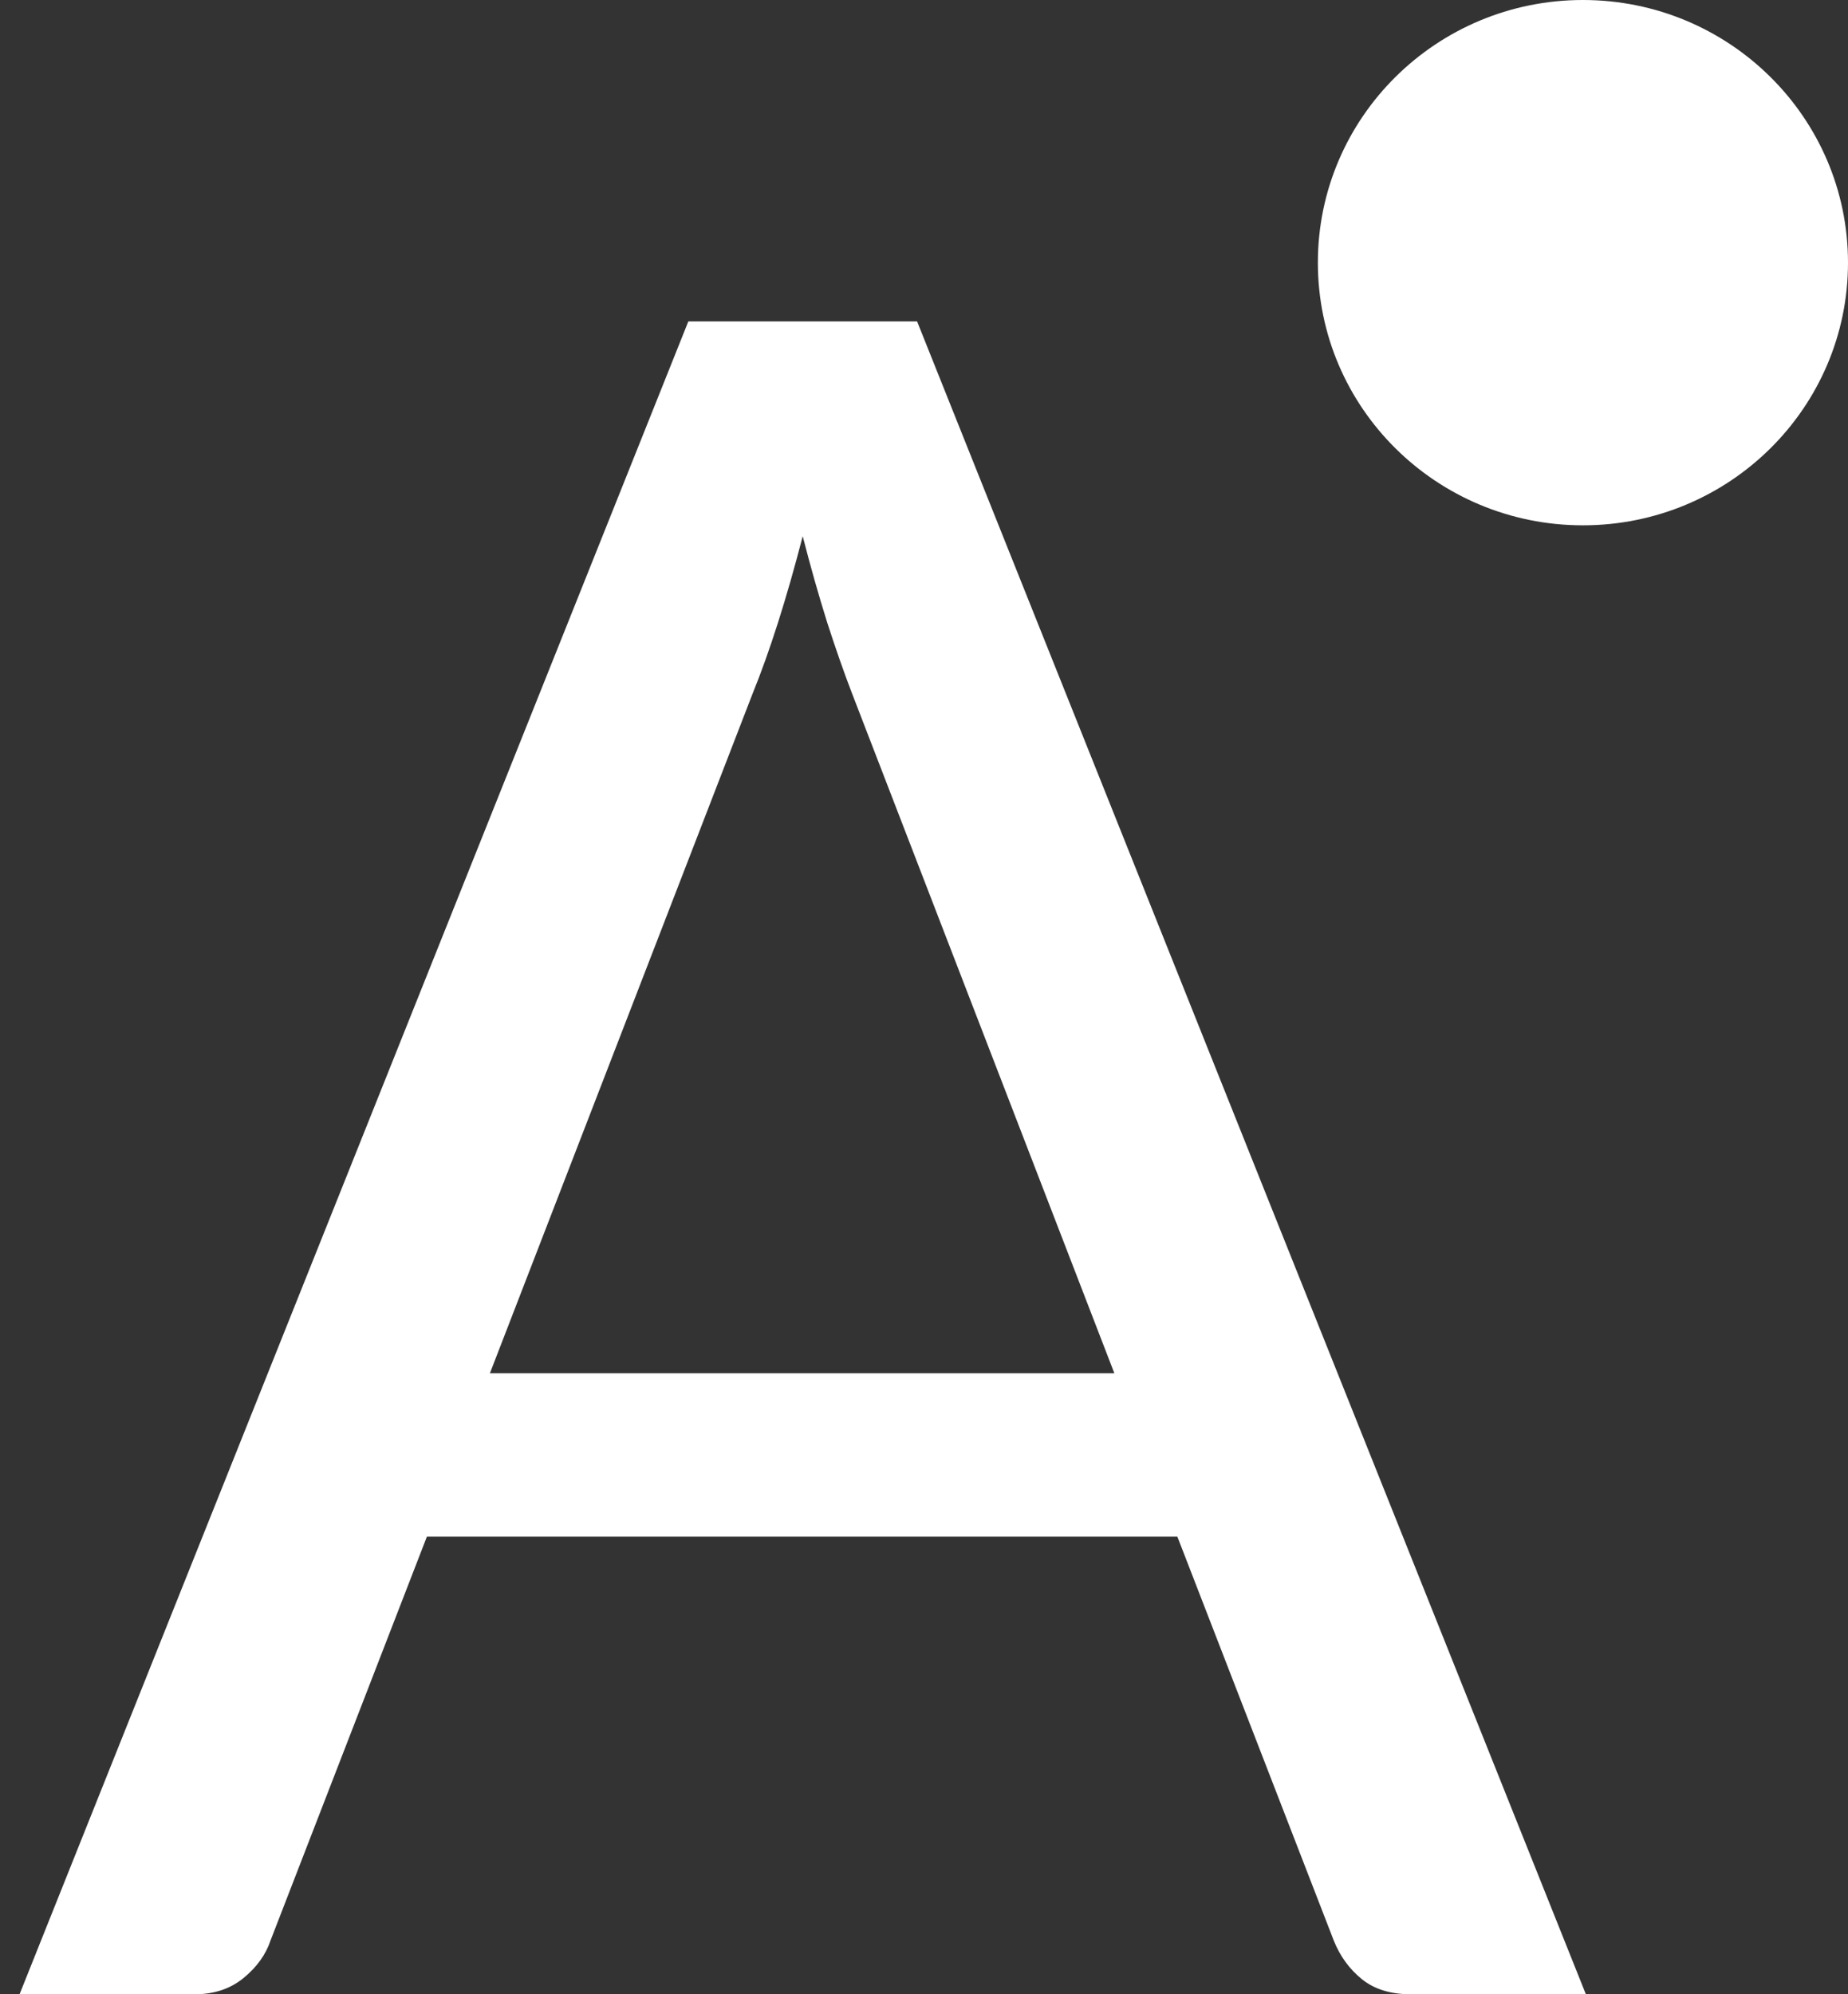 <svg width="38" height="41" viewBox="0 0 38 41" fill="none" xmlns="http://www.w3.org/2000/svg">
<rect x="0" y="0" width="38" height="41" fill="#333333" stroke="none"/>
<path d="M22.914 28.232L17.514 14.24C17.354 13.824 17.186 13.344 17.01 12.8C16.834 12.24 16.666 11.648 16.506 11.024C16.17 12.32 15.826 13.4 15.474 14.264L10.074 28.232H22.914ZM32.61 41H29.01C28.594 41 28.258 40.896 28.002 40.688C27.746 40.48 27.554 40.216 27.426 39.896L24.21 31.592H8.778L5.562 39.896C5.466 40.184 5.282 40.44 5.01 40.664C4.738 40.888 4.402 41 4.002 41H0.402L14.154 6.608H18.858L32.61 41Z" fill="white"/>
<path d="M38 5.4C38 8.382 35.56 10.8 32.549 10.8C29.539 10.8 27.099 8.382 27.099 5.4C27.099 2.418 29.539 0 32.549 0C35.56 0 38 2.418 38 5.4Z" fill="white"/>
</svg>
